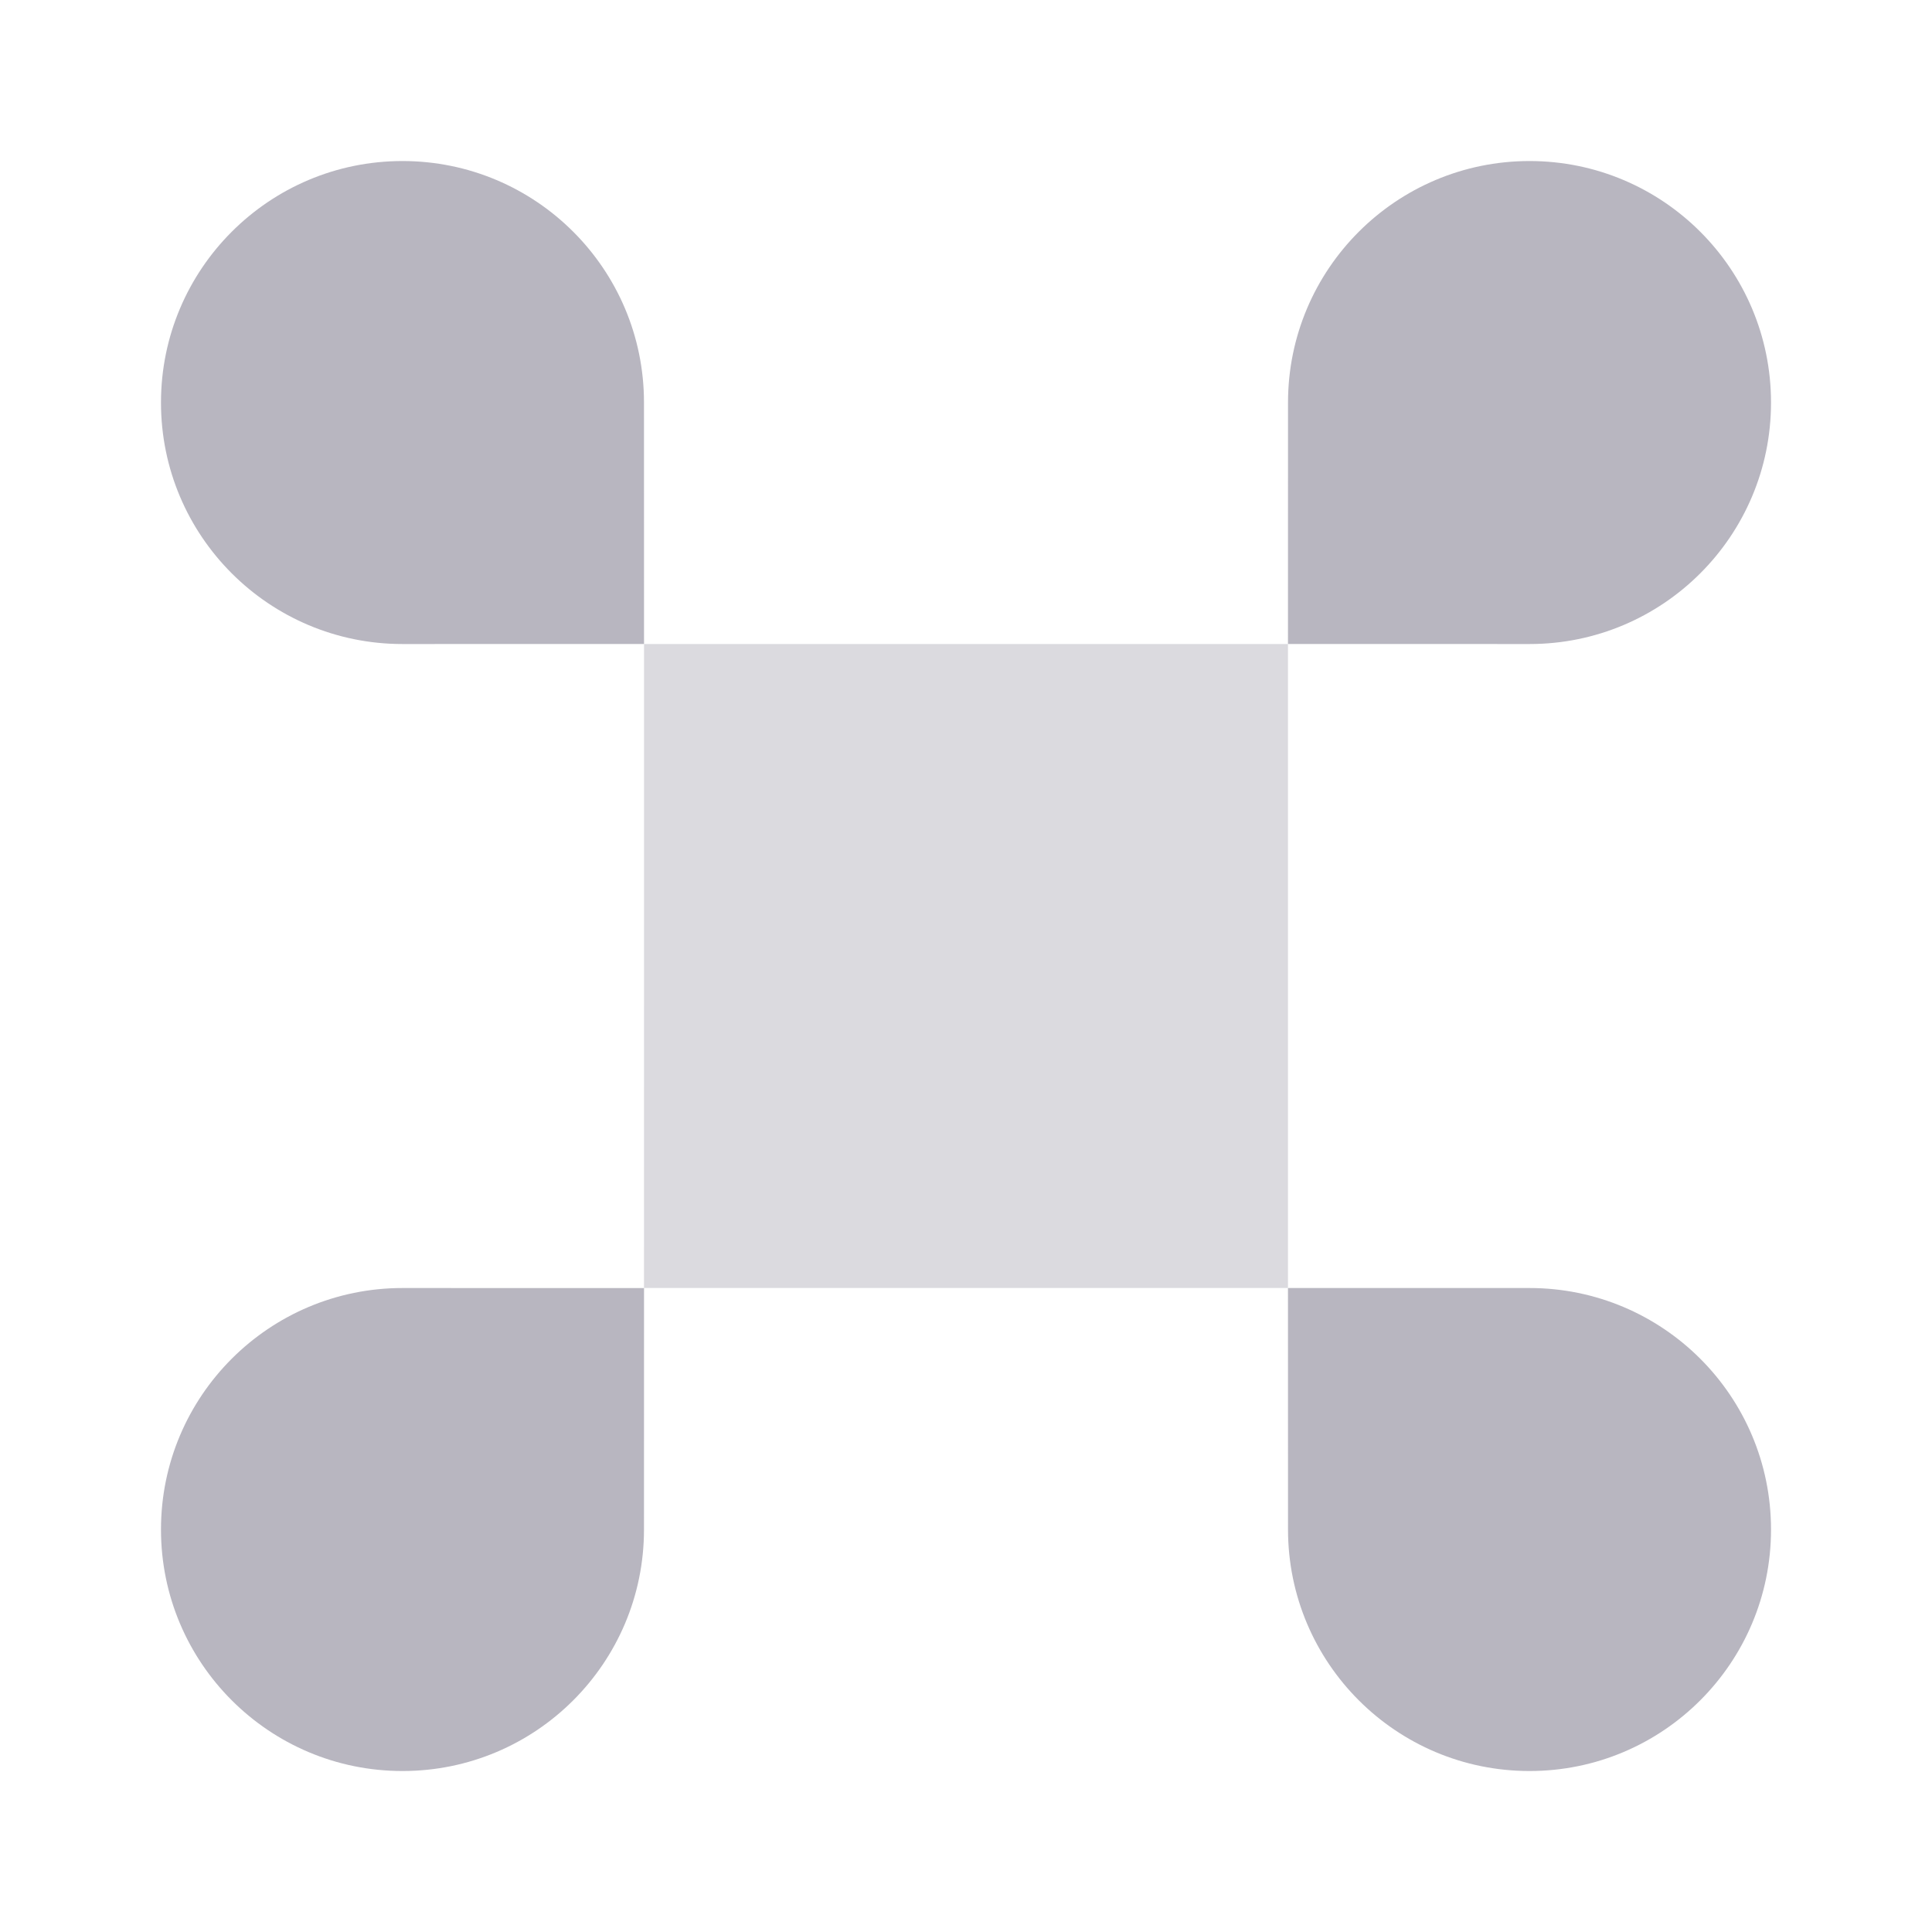 <svg width="40" height="40" viewBox="0 0 40 40" fill="none" xmlns="http://www.w3.org/2000/svg">
<path d="M26.666 26.667L31.666 26.667C34.428 26.667 36.667 28.905 36.667 31.667C36.668 34.428 34.429 36.667 31.668 36.667C28.907 36.668 26.668 34.43 26.667 31.668L26.666 26.667Z" fill="#B8B6C0"/>
<path d="M8.334 26.667L13.334 26.668L13.333 31.668C13.333 34.43 11.094 36.668 8.332 36.667C5.571 36.667 3.333 34.428 3.333 31.667C3.333 28.905 5.572 26.667 8.334 26.667Z" fill="#B8B6C0"/>
<path fill-rule="evenodd" clip-rule="evenodd" d="M31.666 13.334L26.666 13.333L26.667 8.333C26.668 5.572 28.907 3.334 31.668 3.334C34.429 3.335 36.668 5.573 36.667 8.335C36.667 11.096 34.428 13.335 31.666 13.334ZM13.334 13.333L13.333 8.333C13.333 5.572 11.094 3.334 8.332 3.334C5.571 3.335 3.333 5.573 3.333 8.335C3.333 11.096 5.572 13.335 8.334 13.334L13.334 13.333Z" fill="#B8B6C0"/>
<path opacity="0.5" d="M26.666 13.333L13.334 13.333L13.333 26.667H26.666V13.333Z" fill="#B8B6C0"/>
</svg>
